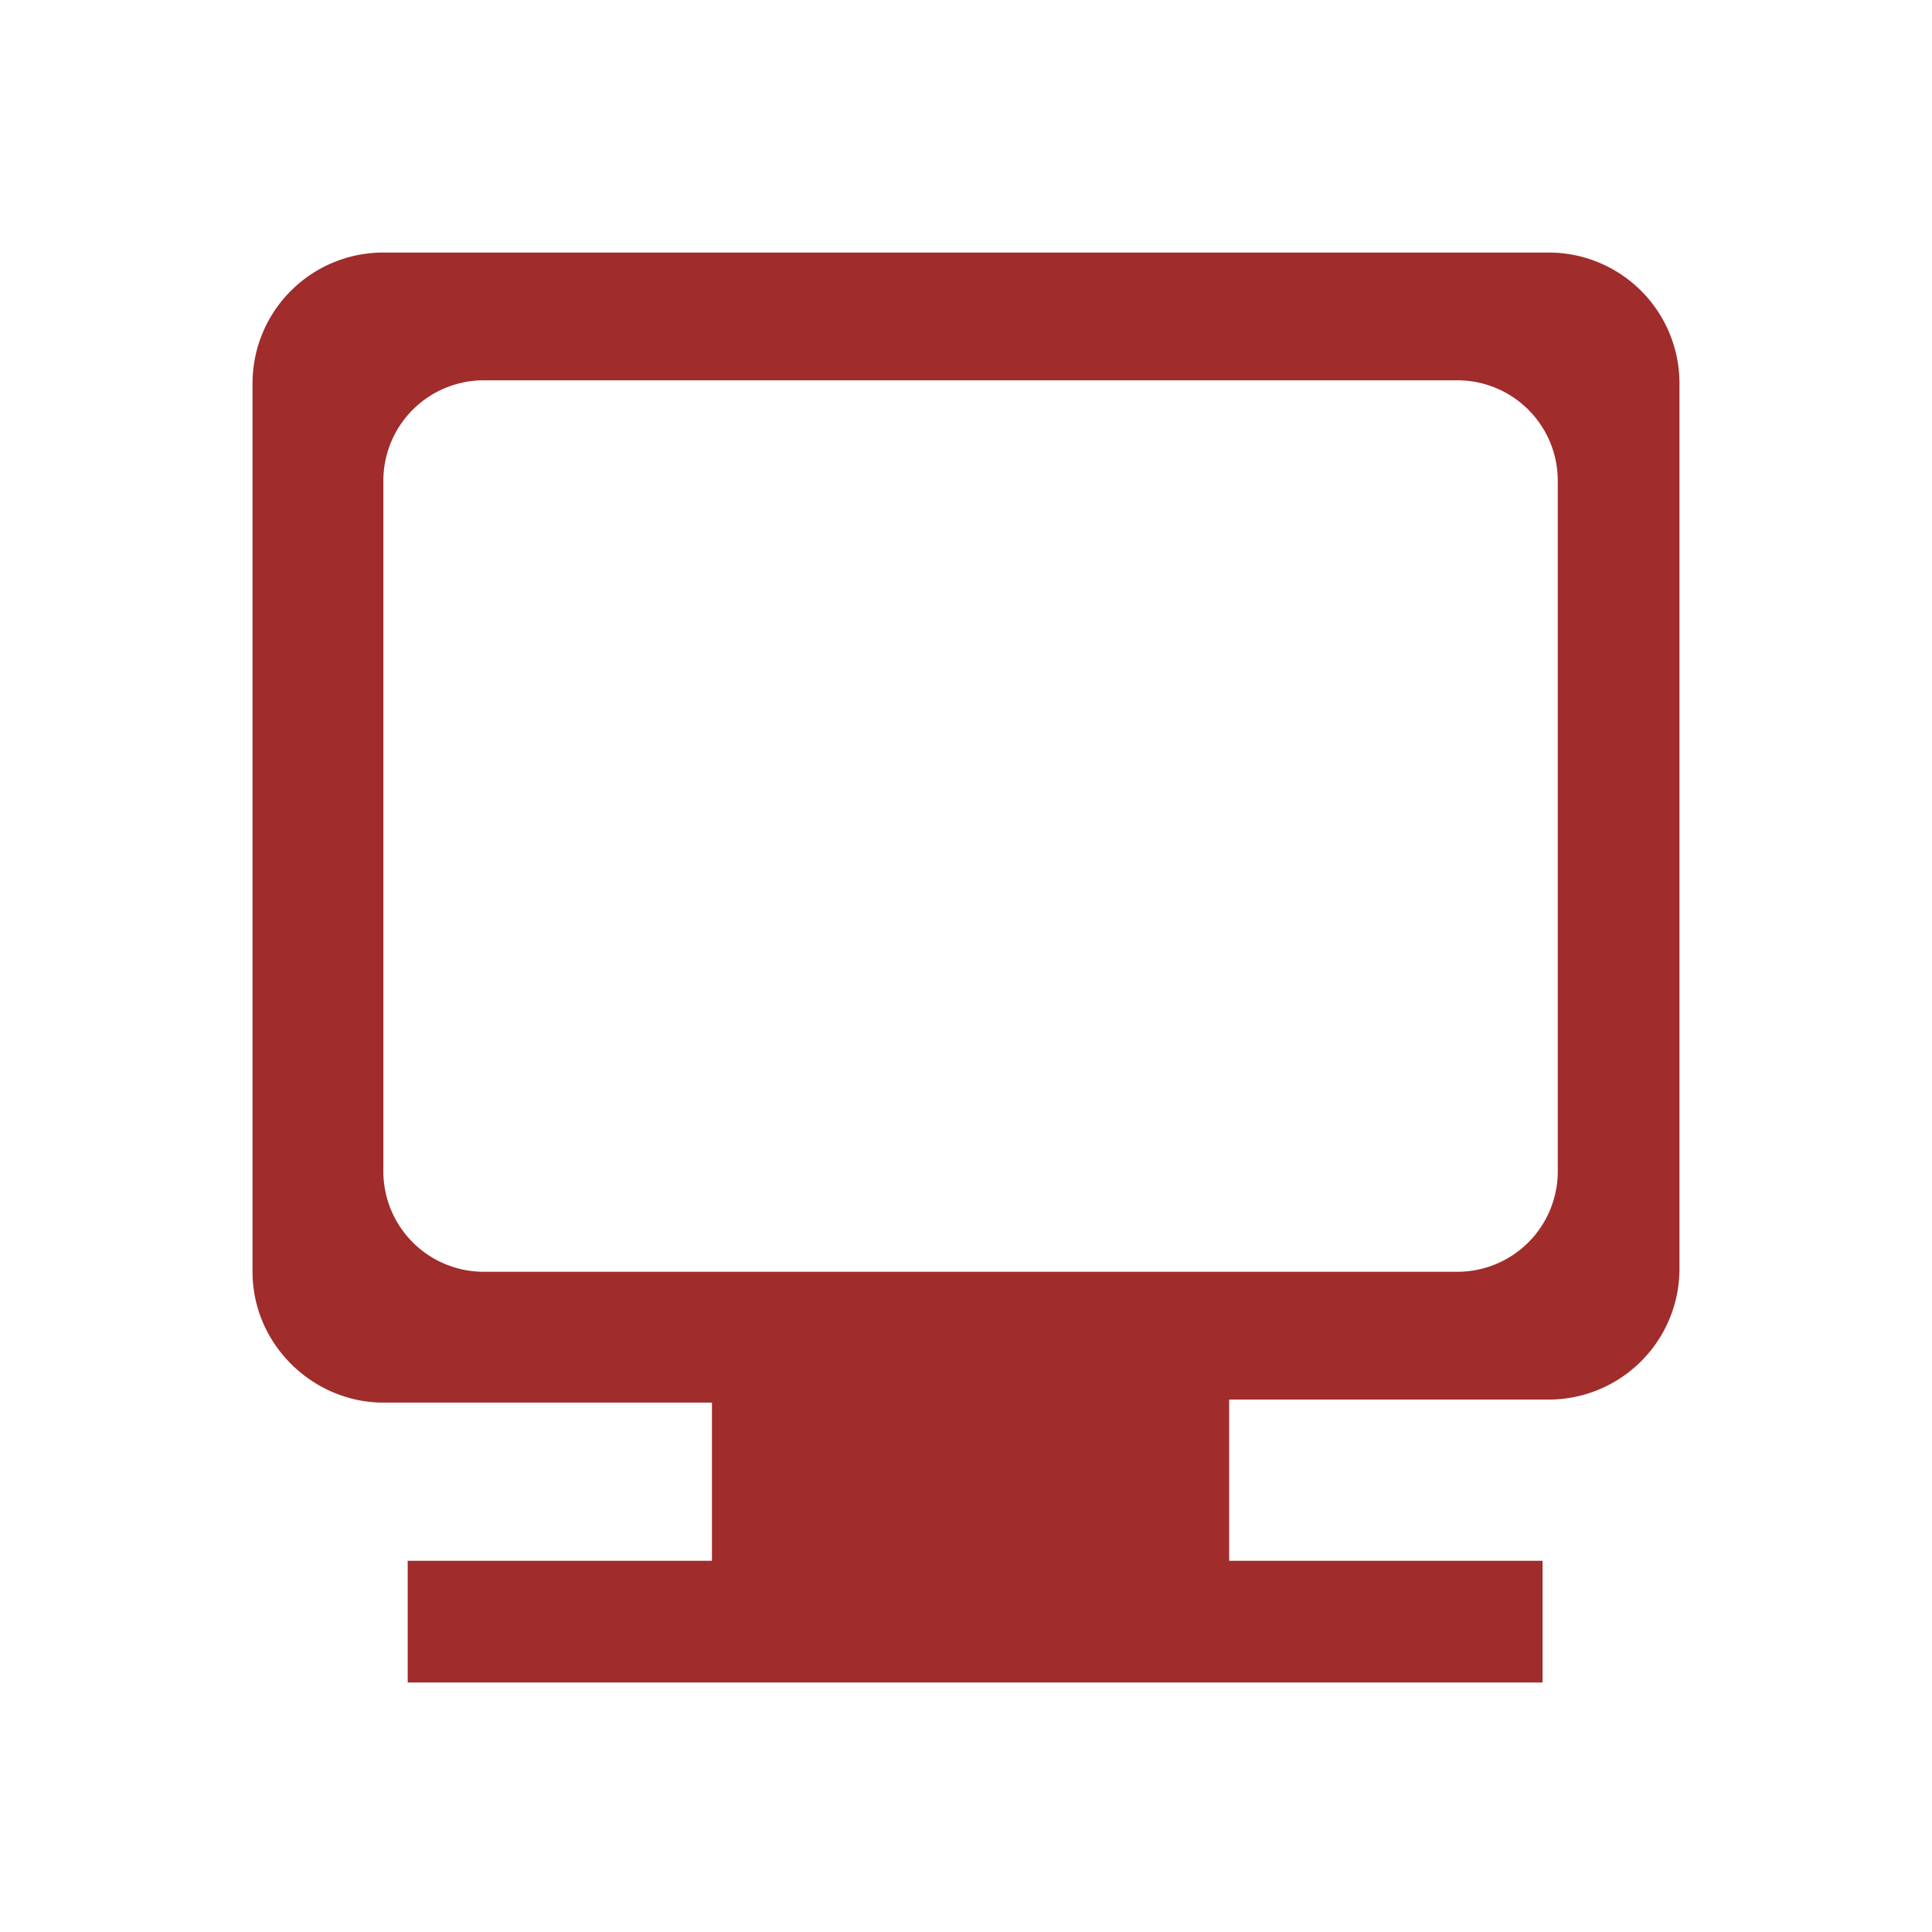 <svg xmlns="http://www.w3.org/2000/svg" width="24" height="24" viewBox="0 0 6.35 6.35"><path d="M1.26.83a.43.43 0 0 0-.43.43v2.92c0 .24.2.43.43.43h1.08v.52h-1v.4h3.73v-.4H4.04V4.6h1.05a.43.43 0 0 0 .43-.43V1.26a.43.43 0 0 0-.43-.43zm.33.42h3.2a.33.33 0 0 1 .33.33v2.27a.33.33 0 0 1-.33.33h-3.2a.33.33 0 0 1-.33-.33V1.58a.33.33 0 0 1 .33-.33z" fill="#a02c2c"/></svg>